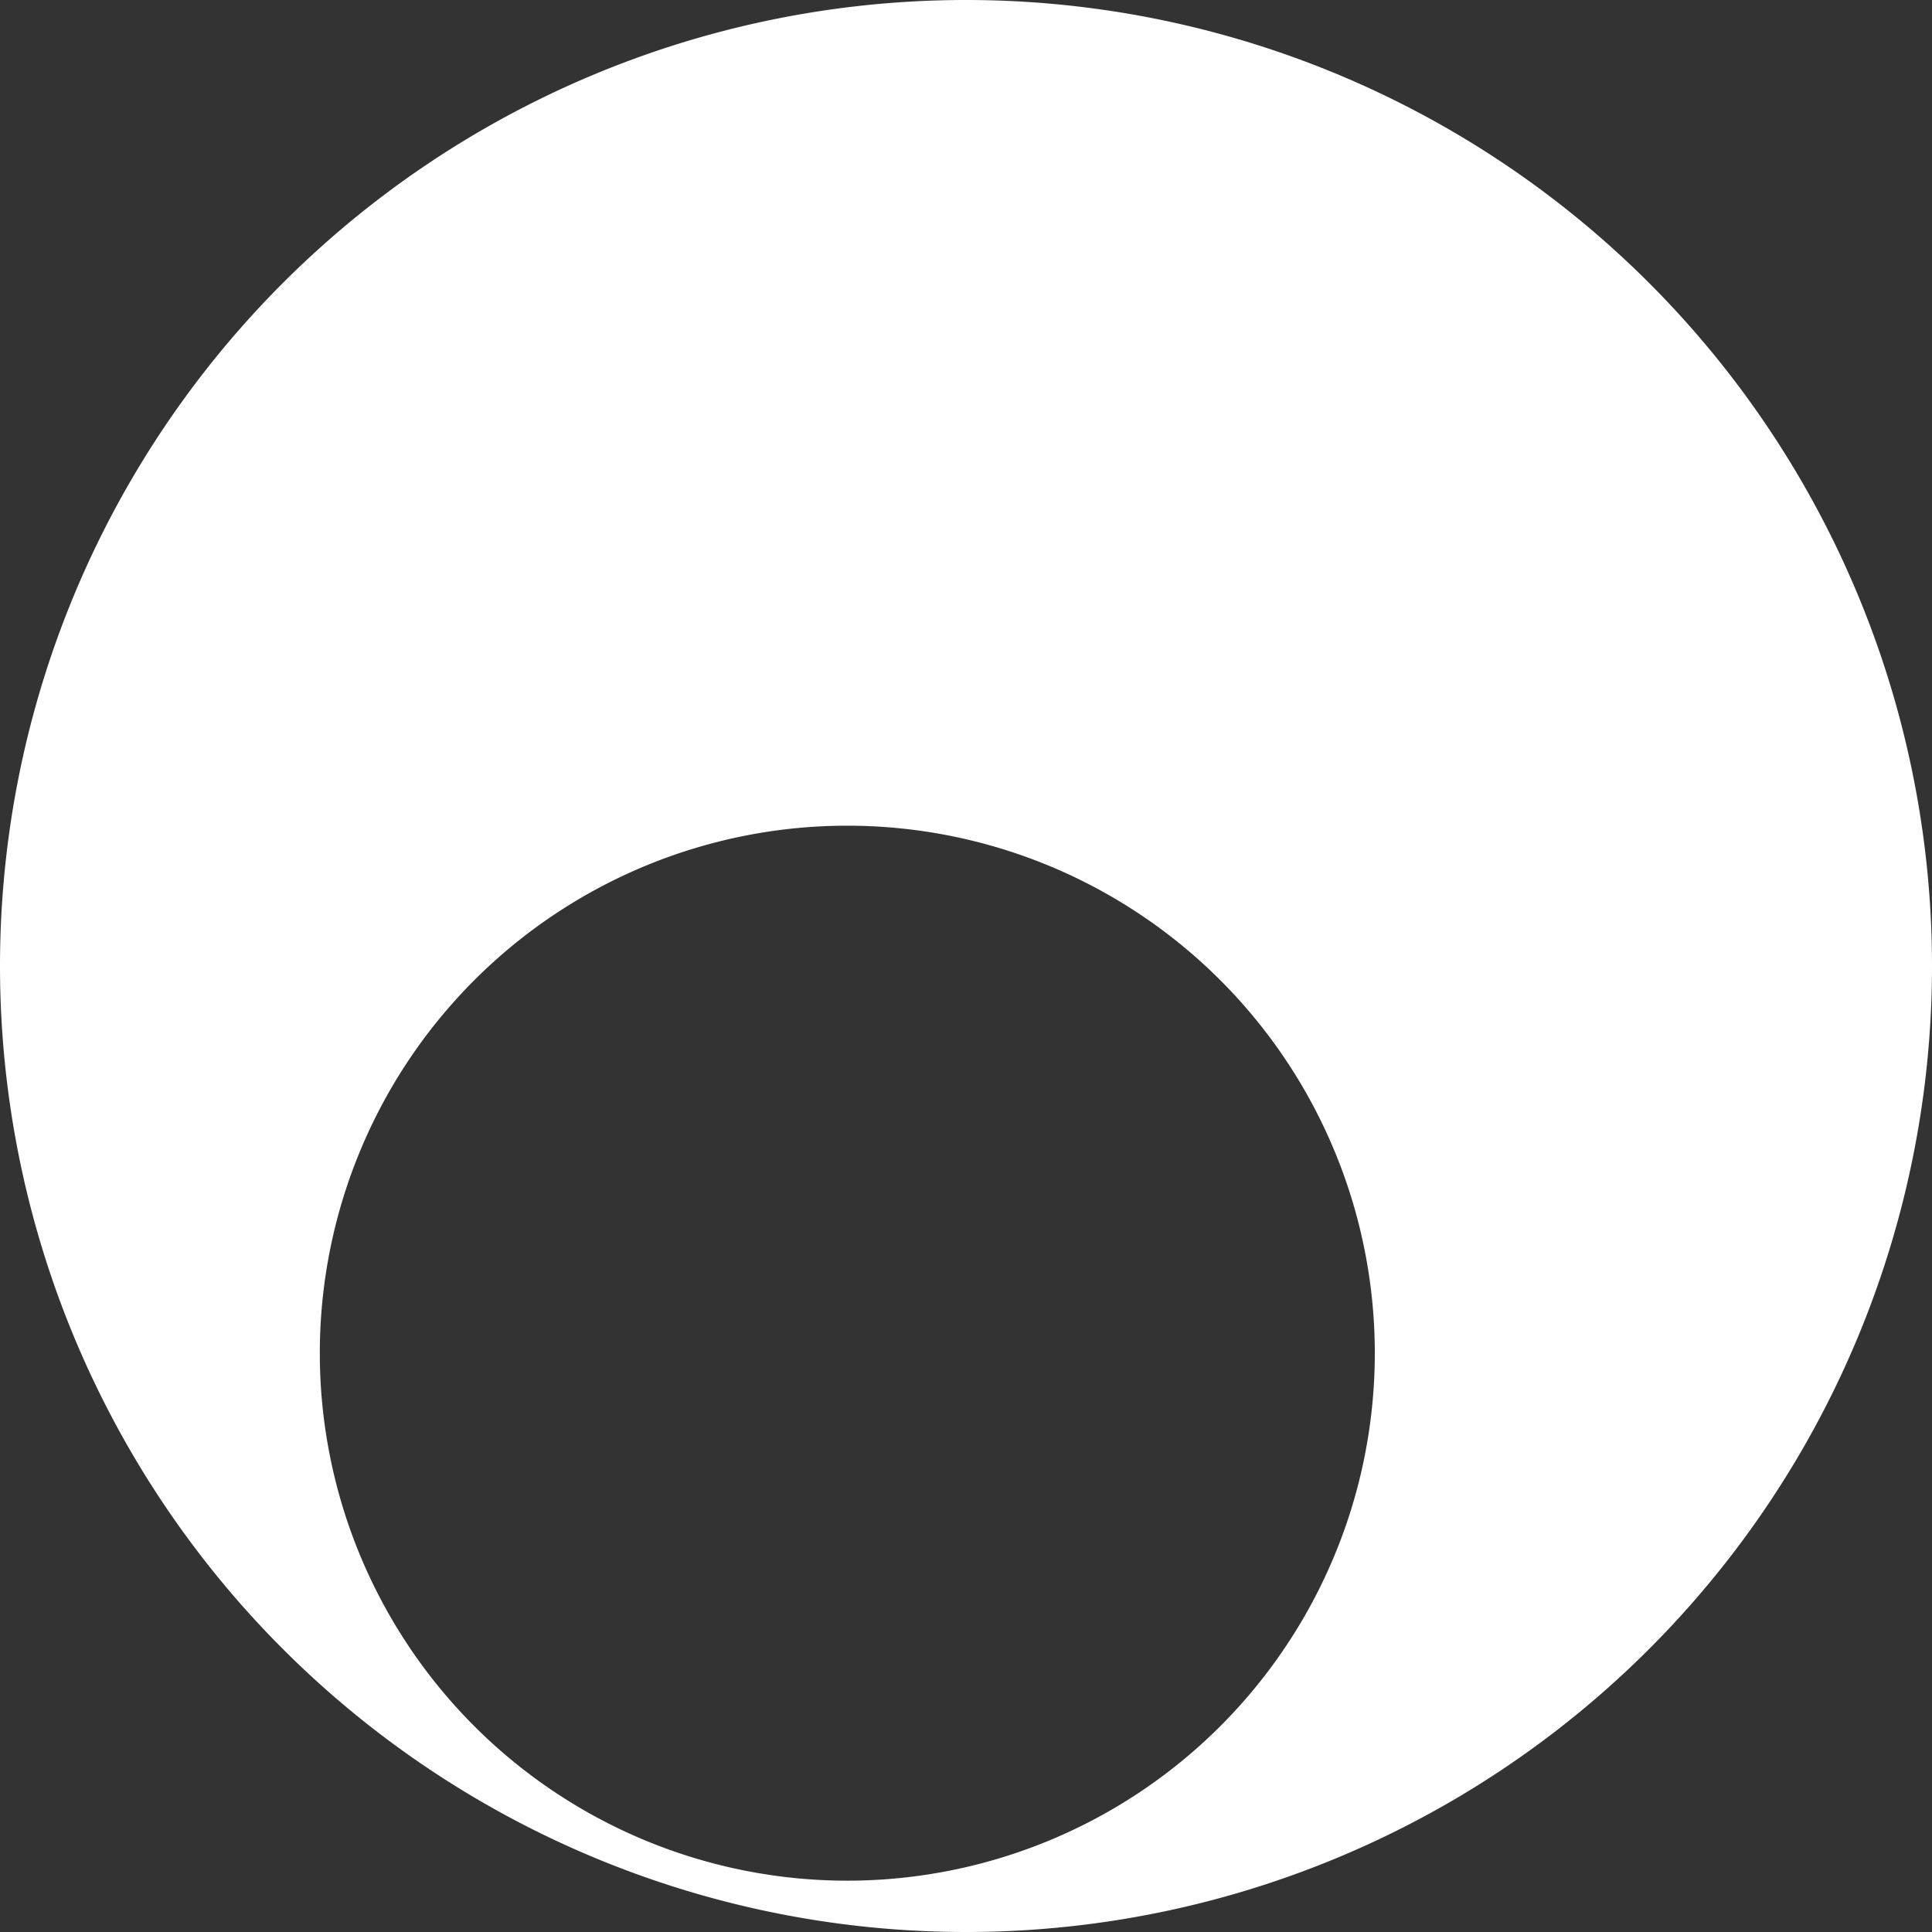 <?xml version="1.0" encoding="UTF-8" standalone="no"?>
<!-- Created with Inkscape (http://www.inkscape.org/) -->

<svg
   width="56.646mm"
   height="56.646mm"
   viewBox="0 0 56.646 56.646"
   version="1.1"
   id="svg1"
   xml:space="preserve"
   sodipodi:docname="app.svg"
   inkscape:version="1.3.2 (091e20ef0f, 2023-11-25, custom)"
   xmlns:inkscape="http://www.inkscape.org/namespaces/inkscape"
   xmlns:sodipodi="http://sodipodi.sourceforge.net/DTD/sodipodi-0.dtd"
   xmlns="http://www.w3.org/2000/svg"
   xmlns:svg="http://www.w3.org/2000/svg"><rect x="0" y="0" width="56.646" height="56.646" fill="#333333" stroke="none"/><sodipodi:namedview
     id="namedview1"
     pagecolor="#ffffff"
     bordercolor="#666666"
     borderopacity="1.0"
     inkscape:showpageshadow="2"
     inkscape:pageopacity="0.0"
     inkscape:pagecheckerboard="0"
     inkscape:deskcolor="#d1d1d1"
     inkscape:document-units="mm"
     inkscape:zoom="1.4400158"
     inkscape:cx="-178.81748"
     inkscape:cy="329.51027"
     inkscape:window-width="2560"
     inkscape:window-height="1356"
     inkscape:window-x="0"
     inkscape:window-y="0"
     inkscape:window-maximized="1"
     inkscape:current-layer="layer1" /><defs
     id="defs1" /><g
     inkscape:label="Layer 1"
     inkscape:groupmode="layer"
     id="layer1"
     transform="translate(-65.48,-59.244)"><path
       id="path1"
       style="fill:#ffffff;stroke-width:0.265"
       d="M 93.803,59.244 A 28.323,28.323 0 0 0 65.48,87.567 28.323,28.323 0 0 0 93.803,115.89 28.323,28.323 0 0 0 122.126,87.567 28.323,28.323 0 0 0 93.803,59.244 Z M 90.323,83.453 A 15.466,15.466 0 0 1 105.789,98.919 15.466,15.466 0 0 1 90.323,114.385 15.466,15.466 0 0 1 74.857,98.919 15.466,15.466 0 0 1 90.323,83.453 Z" /></g></svg>
